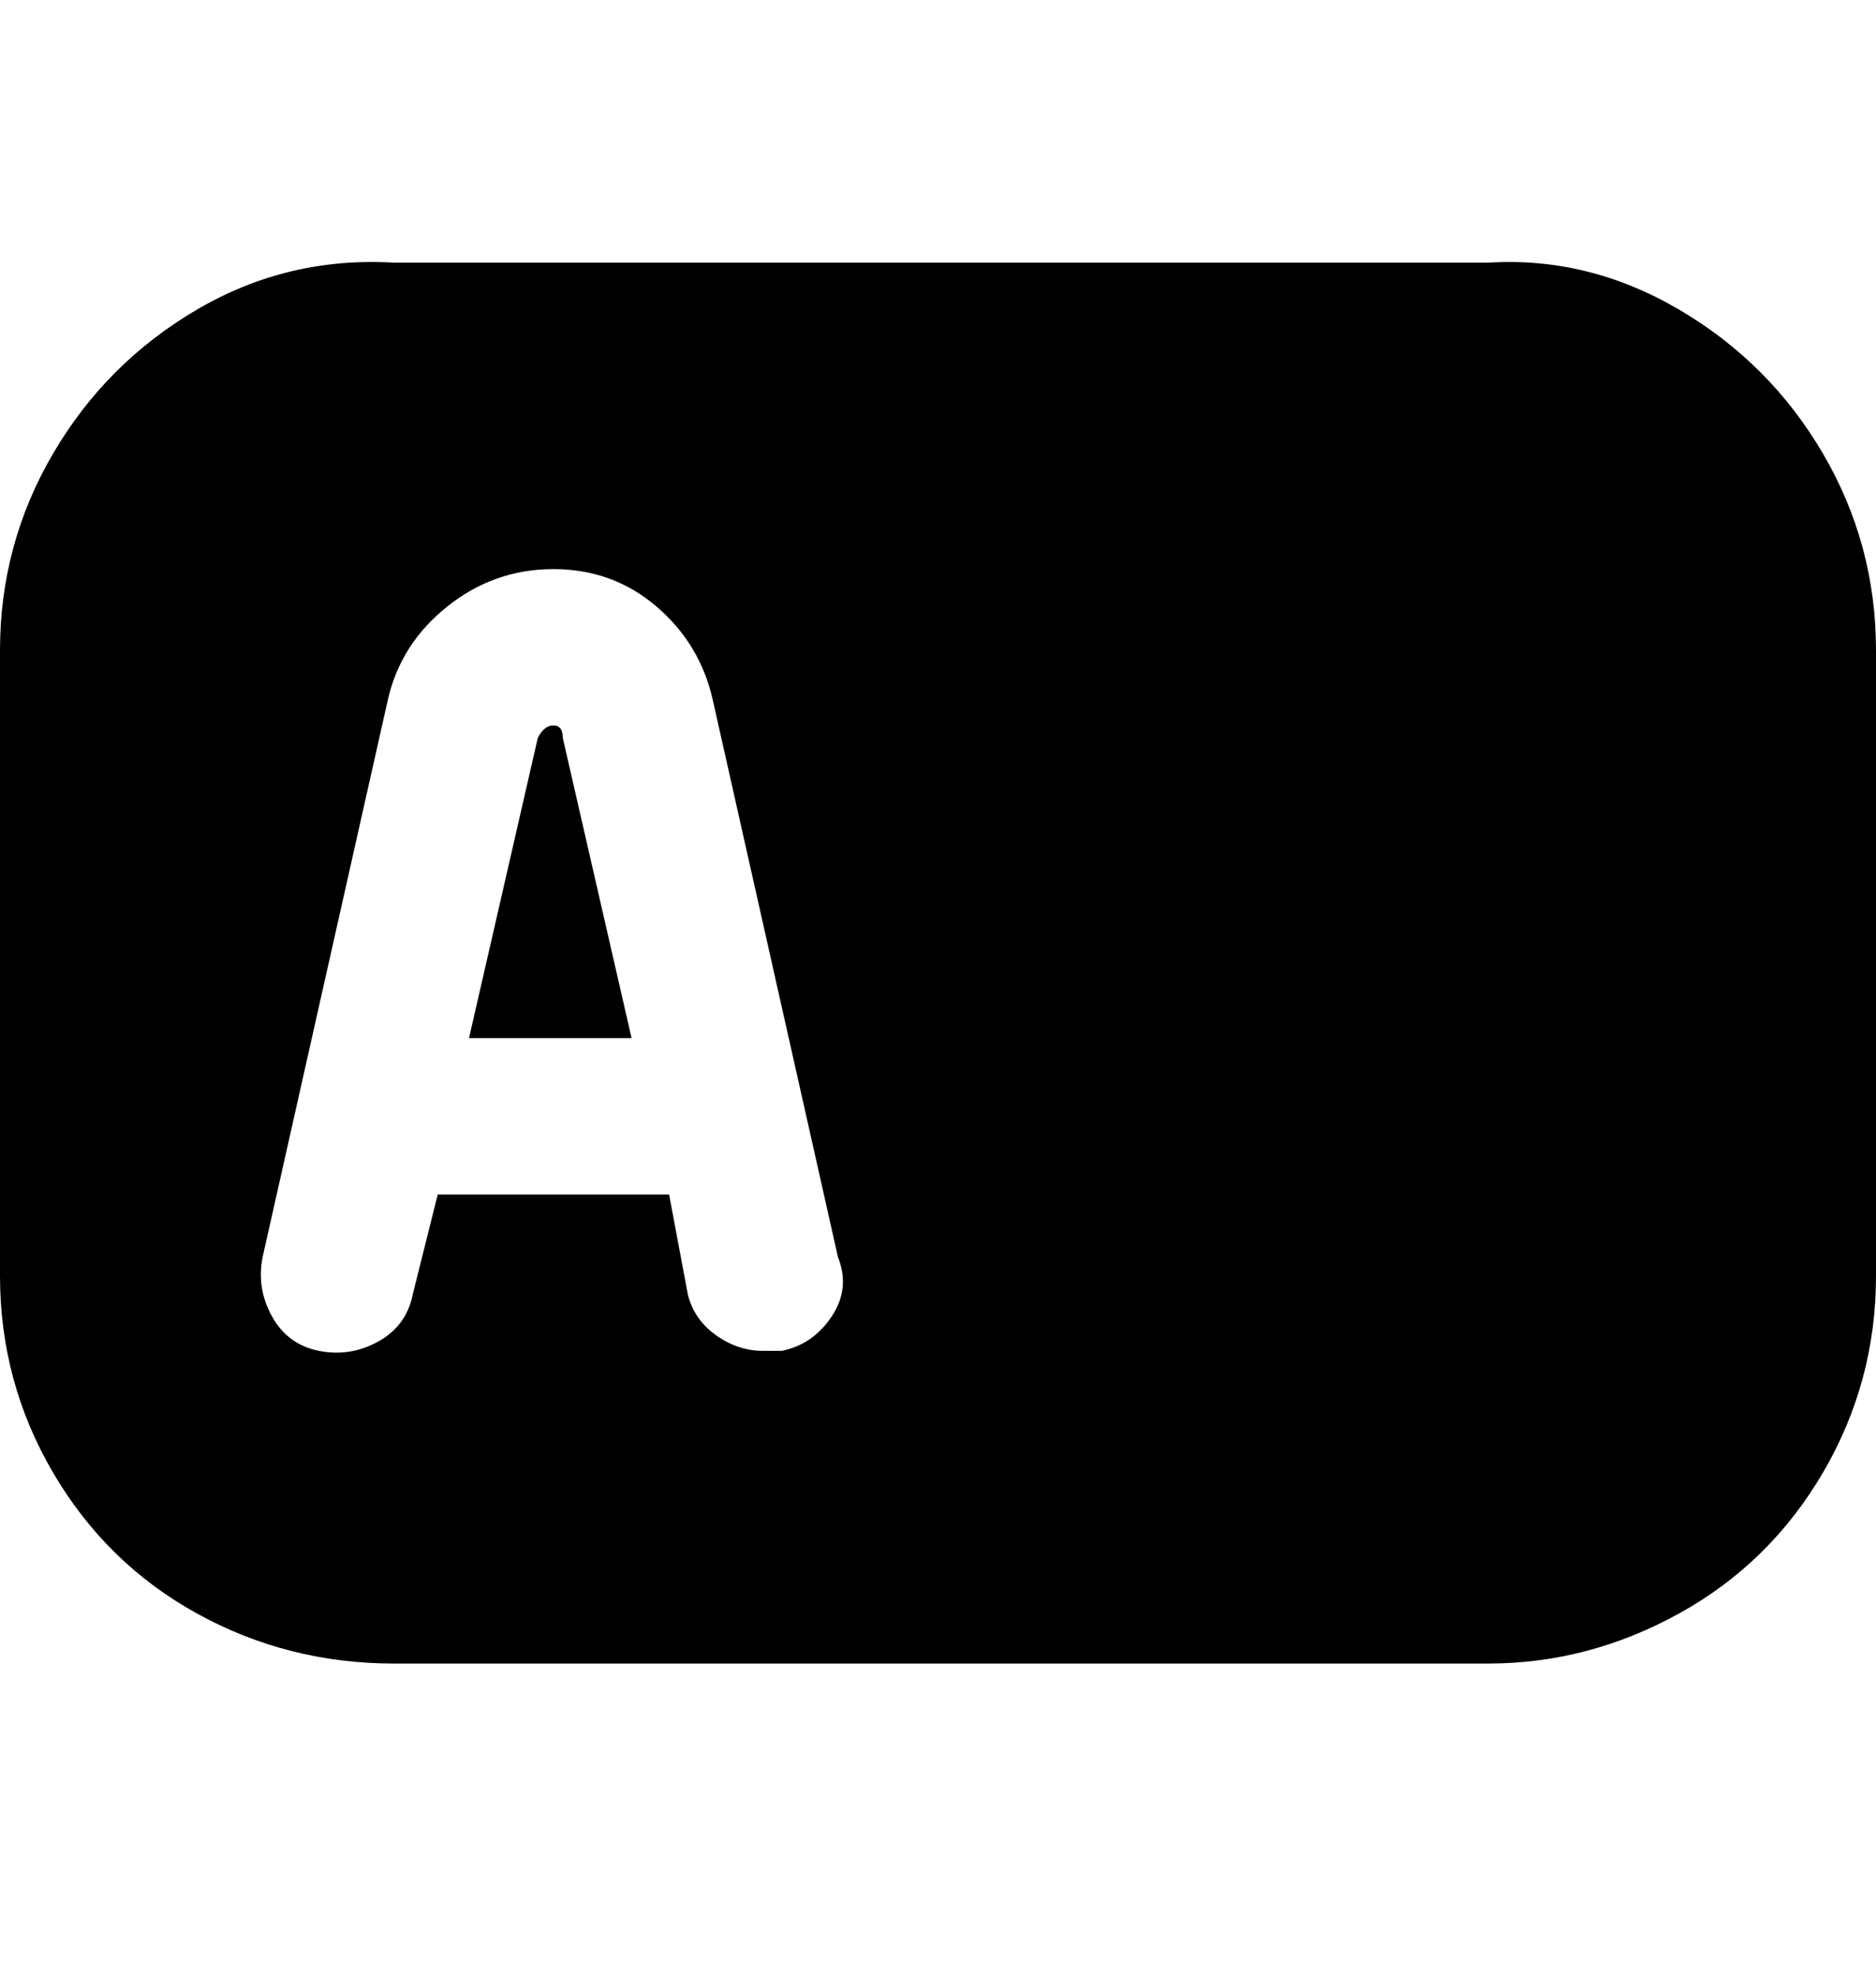 <svg viewBox="0 0 300 316" xmlns="http://www.w3.org/2000/svg"><path d="M90 118l11 48H75l11-48q1-2 2.5-2t1.5 2zm210-14v100q0 17-8.5 31.5t-23 22.5q-14.5 8-30.5 8H63q-17 0-31.5-8t-23-22.5Q0 221 0 204V104q0-17 8.5-31.5t23-23Q46 41 63 42h175q16-1 30.5 7.5t23 23Q300 87 300 104zm-166 97l-20-89q-2-9-9-15t-16.5-6q-9.5 0-17 6T62 112l-20 89q-1 5 1.5 9.5T51 216q5 1 9.5-1.5T66 207l4-16h37l3 16q1 4 4.5 6.5t7.5 2.5h3q5-1 8-5.5t1-9.5z"/></svg>